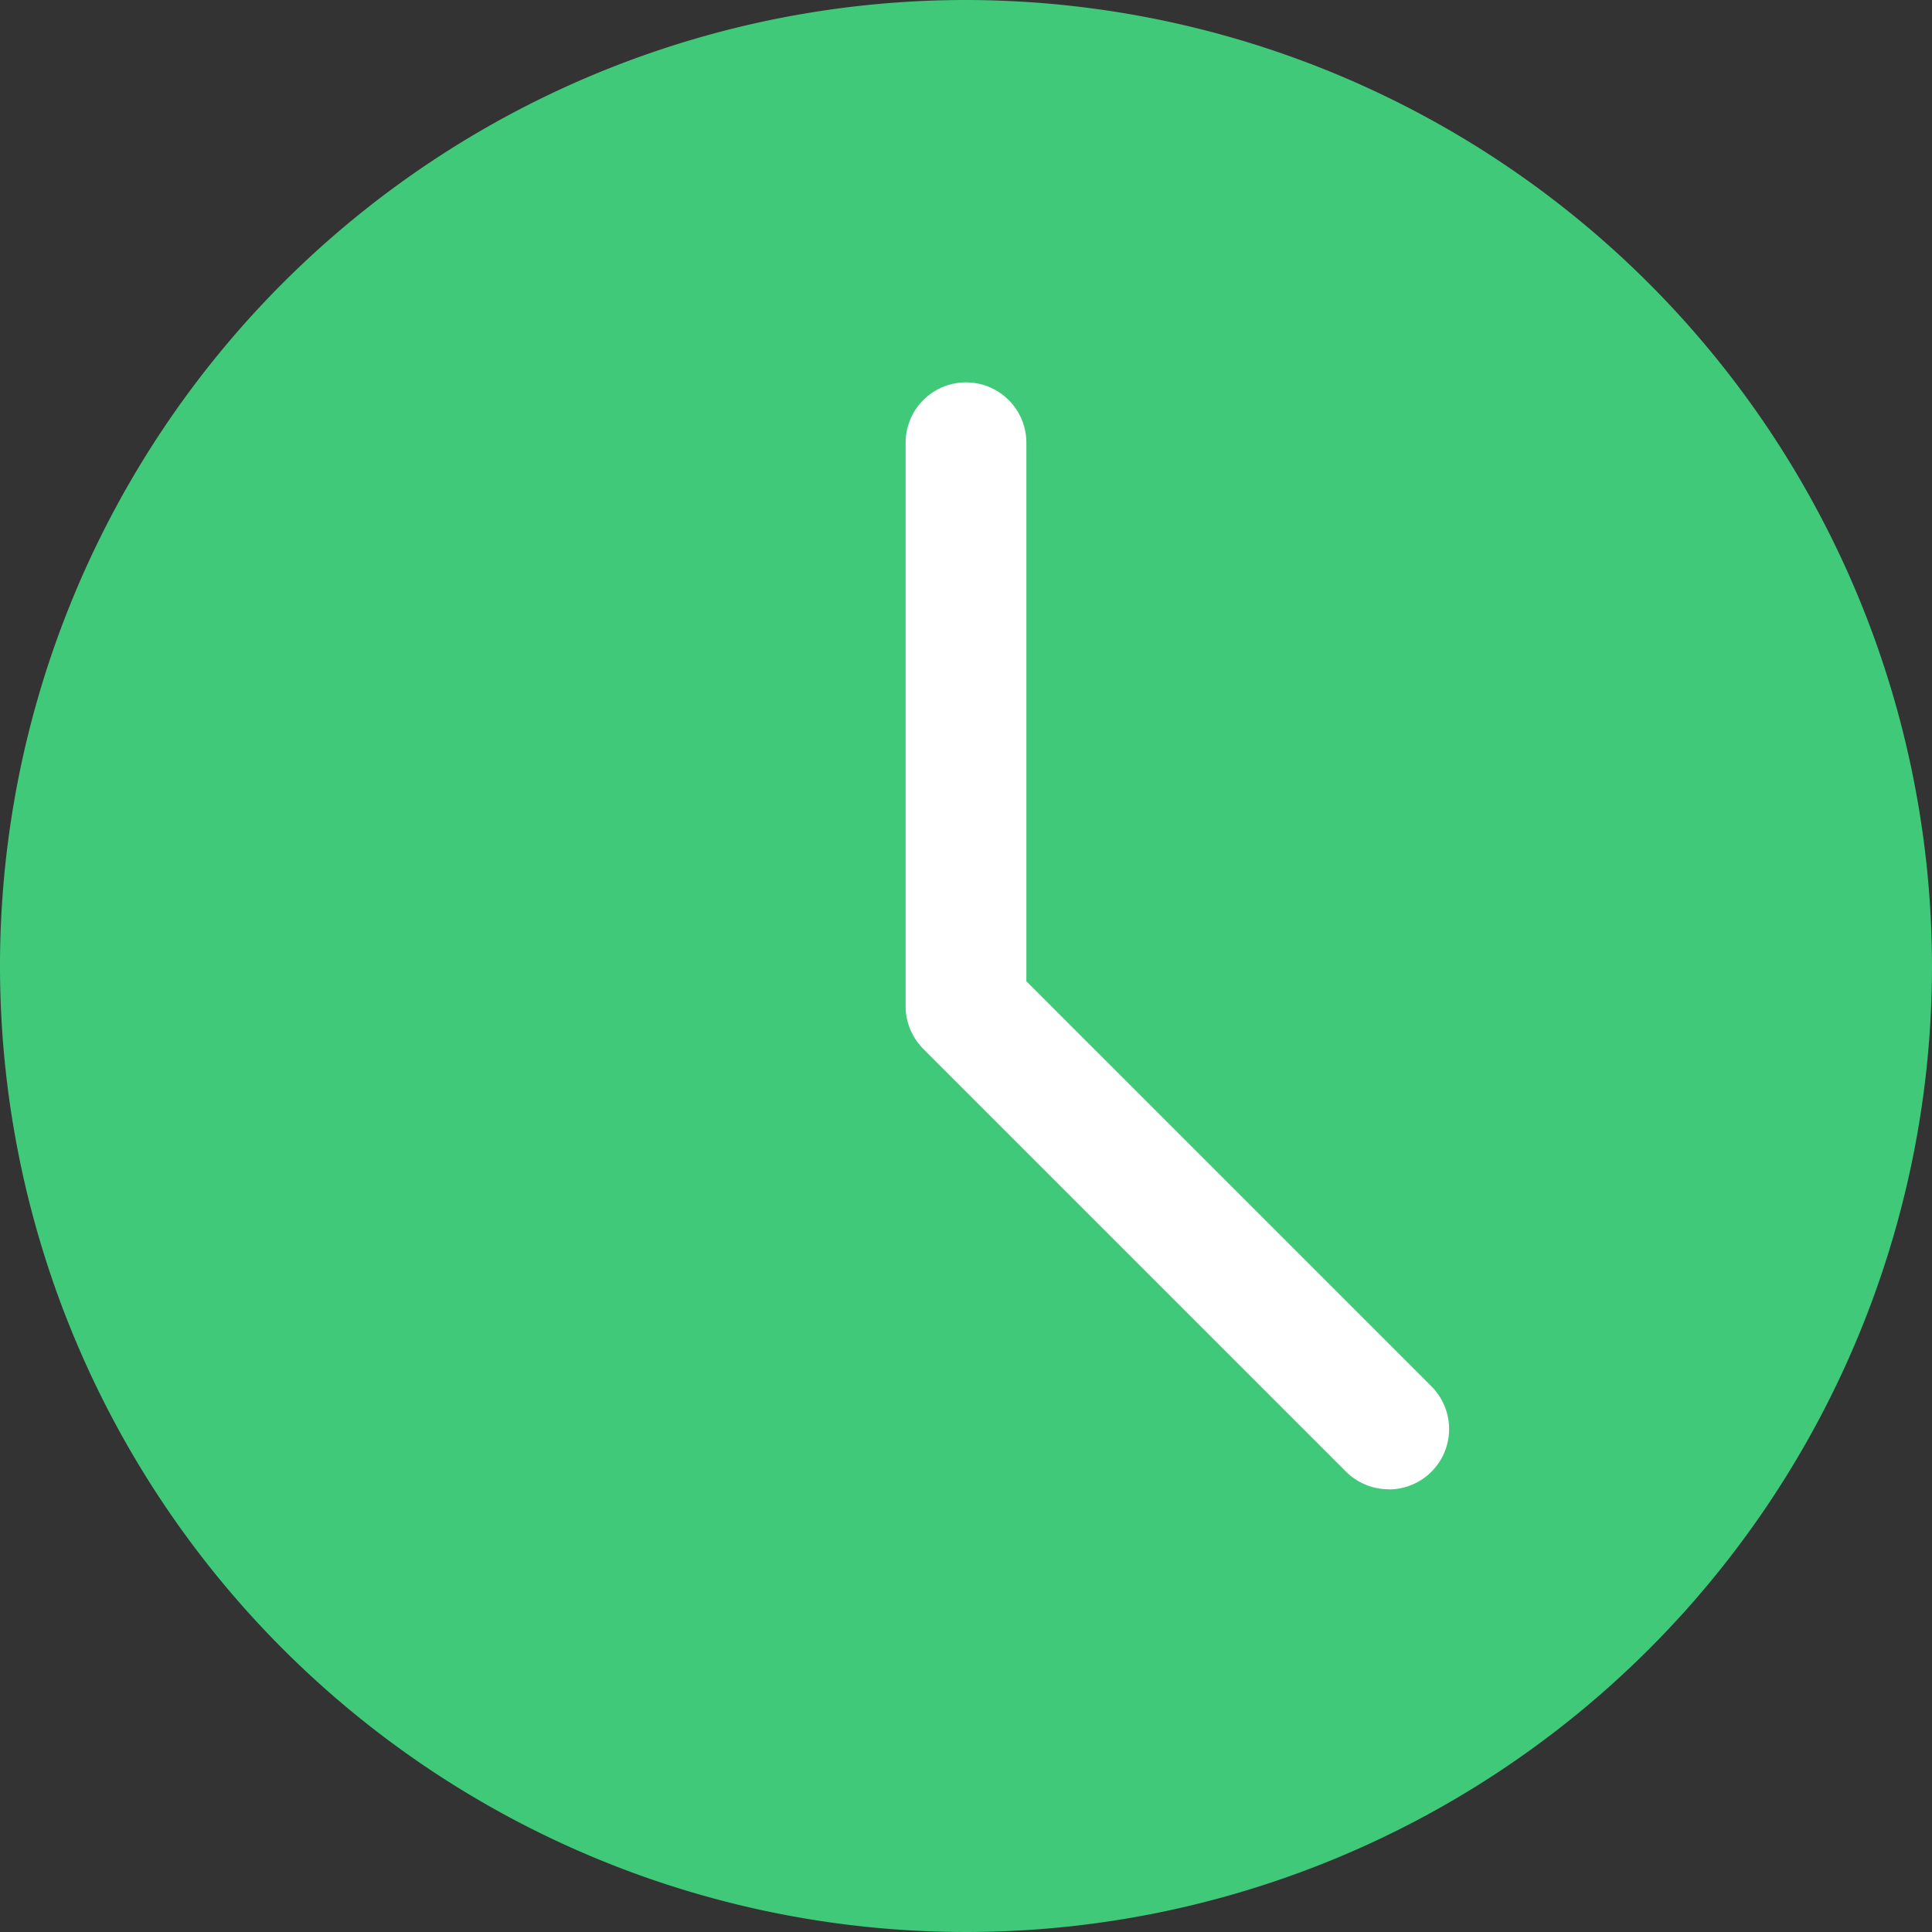 <svg xmlns="http://www.w3.org/2000/svg" width="12" height="12" viewBox="0 0 12 12"><rect x="0" y="0" width="12" height="12" fill="#333333" stroke="none"/><path d="M6,0a6,6,0,1,0,6,6A6.007,6.007,0,0,0,6,0ZM6,0" fill="#40c979"/><path d="M243,108.207a.372.372,0,0,1-.265-.11l-2.625-2.625a.375.375,0,0,1-.11-.265v-3.5a.375.375,0,1,1,.75,0v3.345l2.515,2.515a.375.375,0,0,1-.265.641Zm0,0" transform="translate(-234.375 -98.957)" fill="#FFFFFF"/></svg>